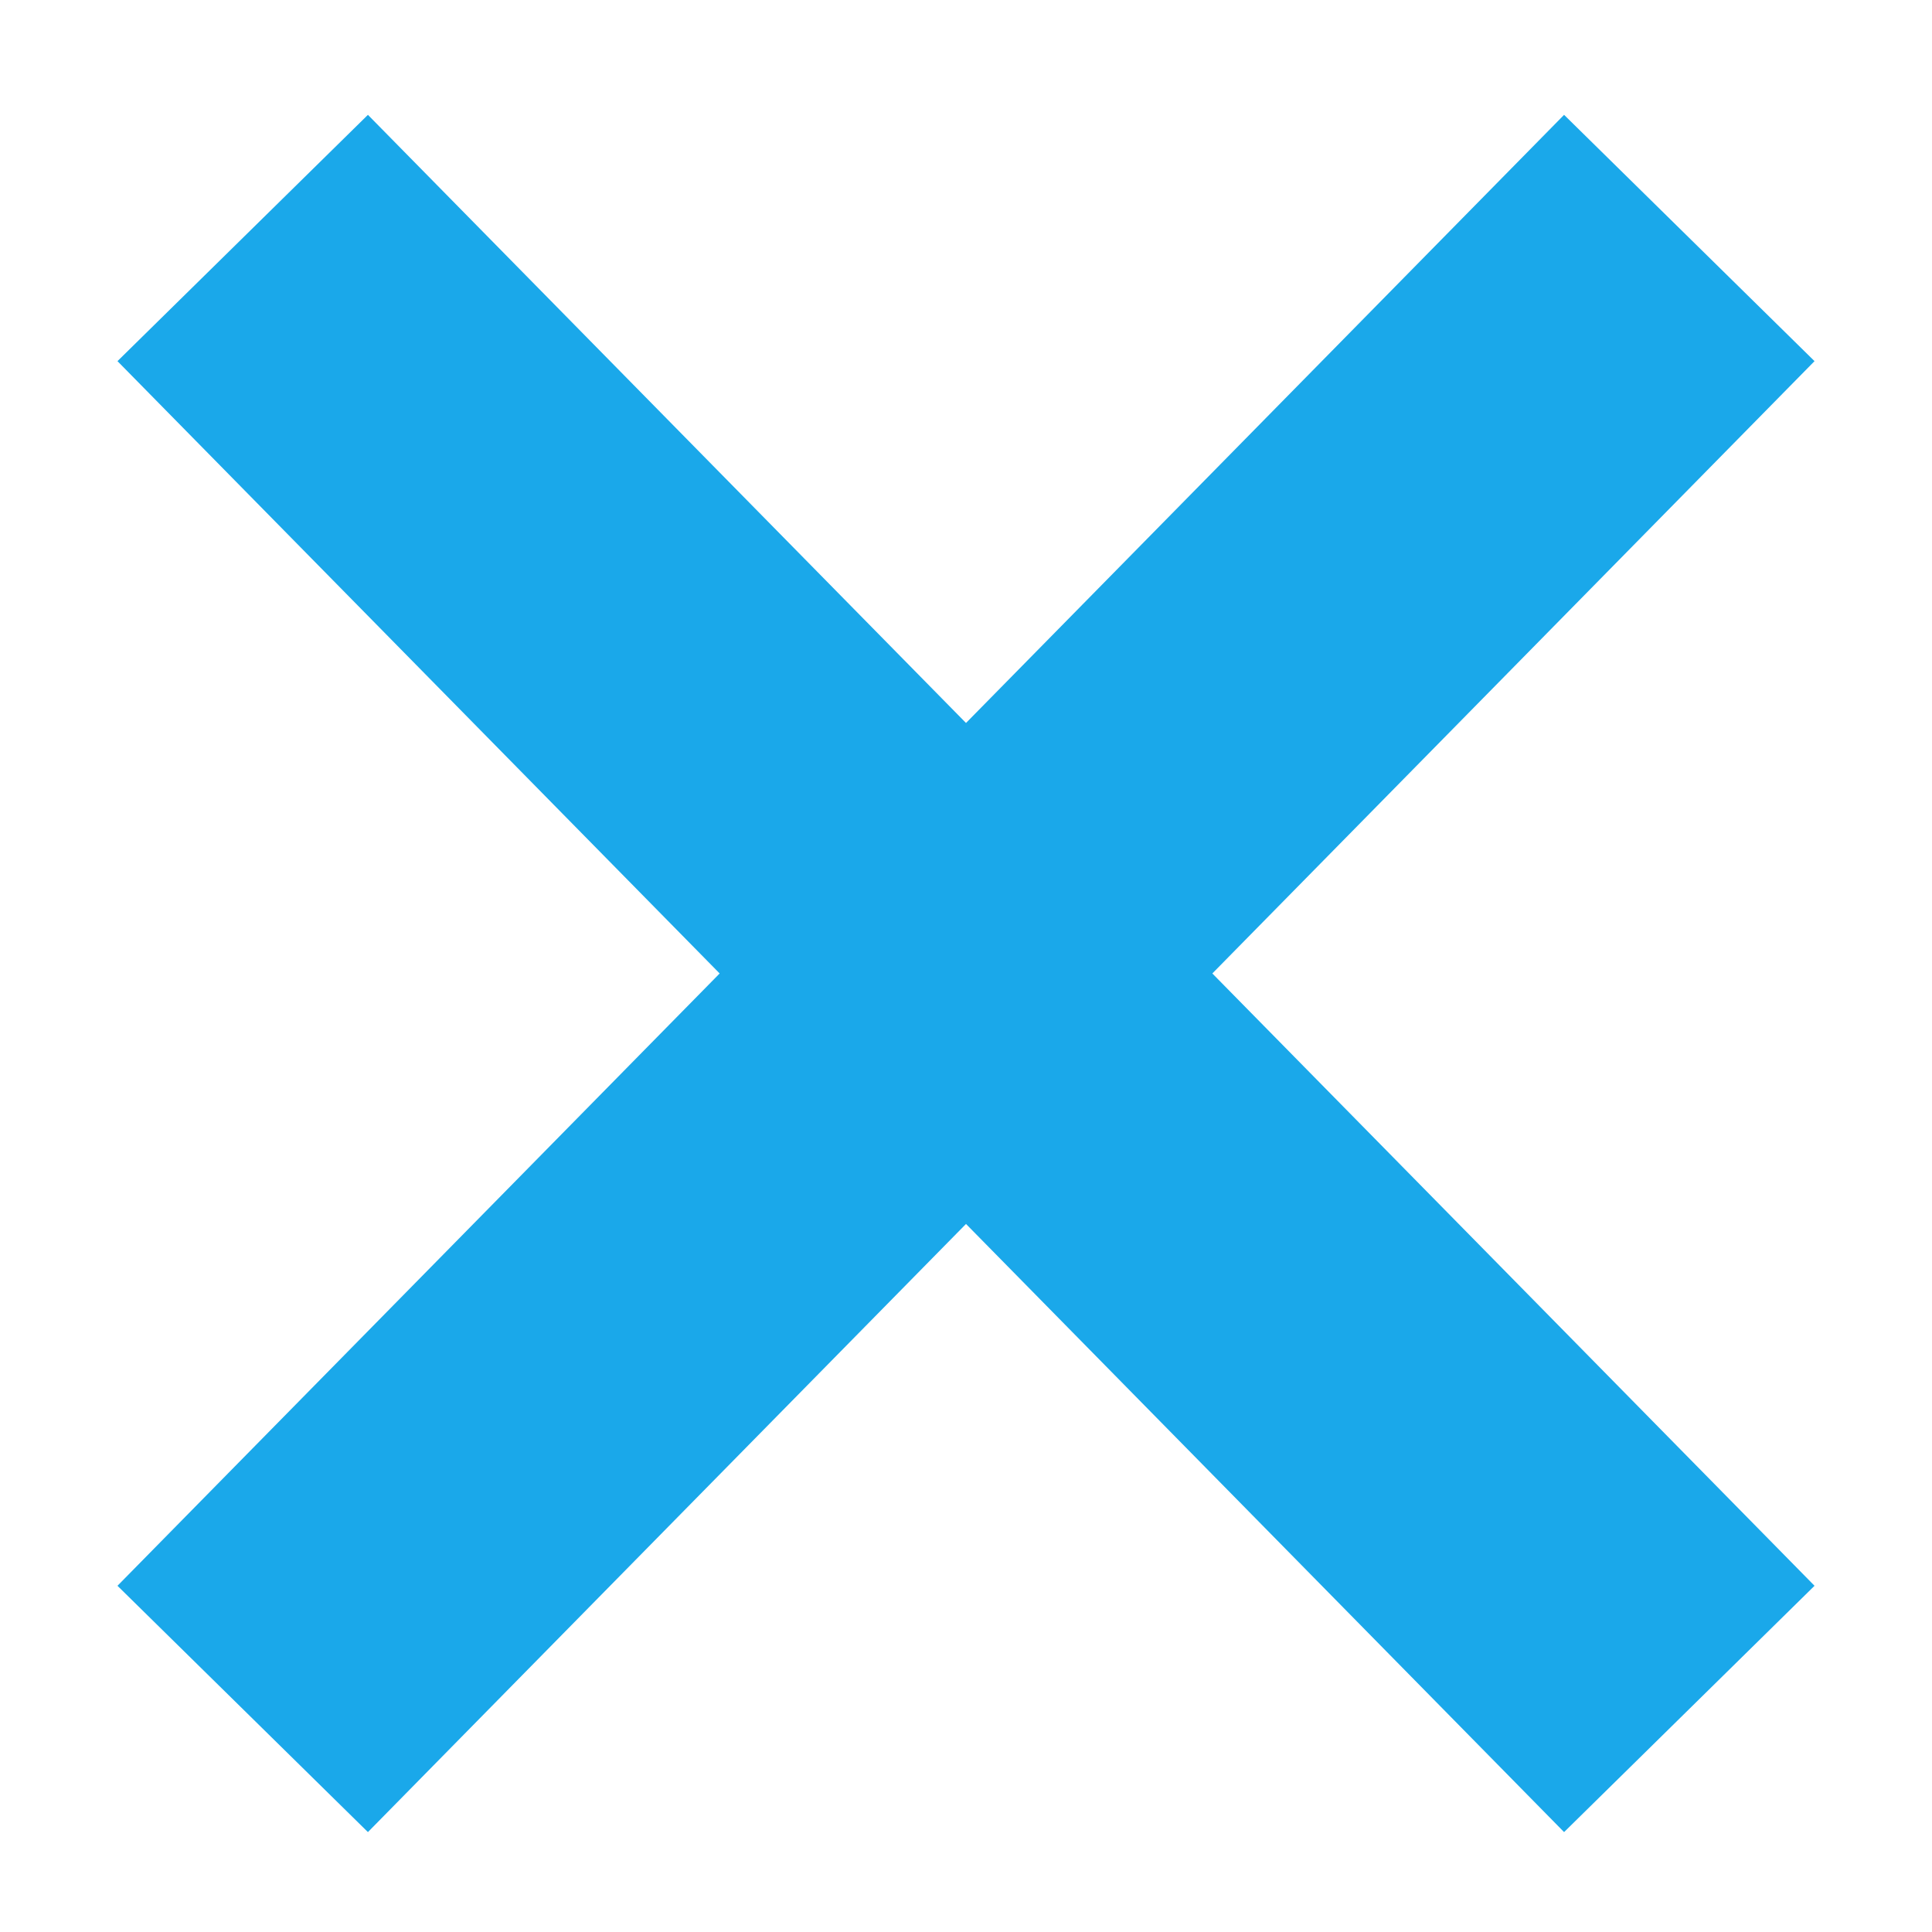 <svg xmlns="http://www.w3.org/2000/svg" width="11" height="11" viewBox="0 0 11 11">
    <g fill="none" fill-rule="evenodd" stroke="#1AA8EA" stroke-linecap="square" stroke-width="2">
        <path d="M8.917 2.068L2.083 9.017M2.083 2.068l6.834 6.949"/>
    </g>
</svg>
